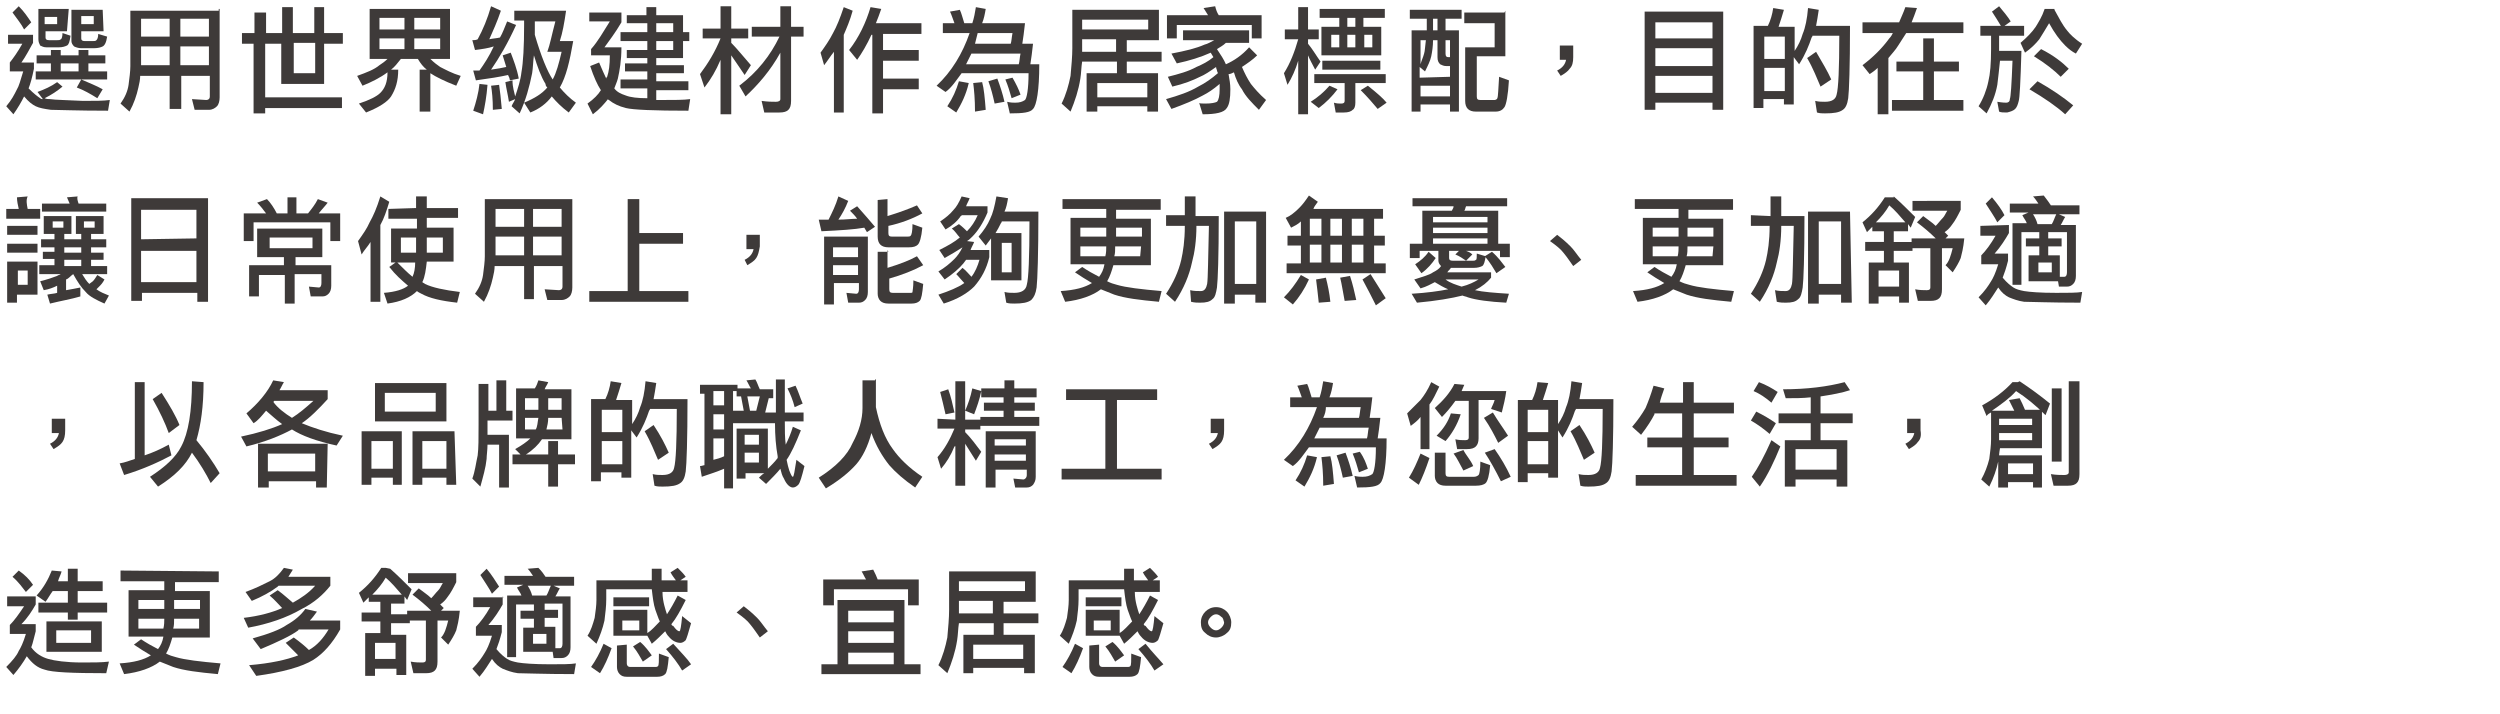 <?xml version="1.0" encoding="utf-8"?>
<!-- Generator: Adobe Illustrator 25.2.3, SVG Export Plug-In . SVG Version: 6.00 Build 0)  -->
<svg version="1.1" id="圖層_1" xmlns="http://www.w3.org/2000/svg" xmlns:xlink="http://www.w3.org/1999/xlink" x="0px" y="0px"
	 viewBox="0 0 280 80" style="enable-background:new 0 0 280 80;" xml:space="preserve">
<style type="text/css">
	.st0{fill:#3E3A39;}
</style>
<path class="st0" d="M7,9.7c-0.6,0.5-1.2,0.9-2,1.3c0.2,0.1,0.4,0.1,0.6,0.1c0.6,0.1,1.9,0.1,3.7,0.2c1.3,0,2.3,0,3-0.1l-0.2,1.2
	c-3.5,0-5.7-0.1-6.4-0.1C5,12.2,4.4,12.1,4,11.9s-0.8-0.5-1.3-1.1c-0.3,0.6-0.7,1.3-1.2,2l-0.8-0.9c0.6-0.7,0.9-1.3,1.2-1.9
	c0.2-0.3,0.4-1,0.7-2H1.1V7C1.5,6.5,2,5.8,2.5,4.9H0.9v-1h2.8v0.9C3.3,5.5,2.9,6.3,2.4,7h1.4v0.7c-0.2,1-0.4,1.7-0.6,2.2
	c0.6,0.6,1,0.9,1.3,1.1c0.1,0.1,0.2,0.1,0.3,0.1l-0.6-0.8C5,10,5.7,9.7,6.4,9.2L7,9.7z M3.5,2.5L2.7,3.3C2.4,2.7,1.9,2.1,1.4,1.4
	l0.7-0.7C2.7,1.3,3.1,1.9,3.5,2.5z M5.7,6.2V5.6h1.1v0.6h2V5.6h1.1v0.6h1.9v0.9H9.9V8H12v0.9H4V8h1.7V7.1H4.1V6.2H5.7z M7.5,3.5H5.1
	v0.7c0,0.2,0.1,0.3,0.4,0.3h0.9c0.2,0,0.3,0,0.4-0.1C6.9,4.4,7,4.1,7,3.7L7.9,4C7.8,4.7,7.7,5,7.5,5.1C7.3,5.2,7,5.3,6.6,5.3H5.2
	c-0.3,0-0.5-0.1-0.7-0.2C4.4,4.9,4.3,4.7,4.3,4.4V1h3.4L7.5,3.5L7.5,3.5z M5,2.7h1.4V1.9H5V2.7z M8.8,8V7.1h-2V8C6.8,8,8.8,8,8.8,8z
	 M11.6,3.5H9.1v0.8c0,0.2,0.1,0.3,0.4,0.3h0.9c0.2,0,0.3,0,0.4-0.1C10.9,4.4,11,4.2,11,3.8l1,0.3c-0.1,0.7-0.3,1-0.5,1.1
	s-0.5,0.2-1,0.2H9.1c-0.3,0-0.6-0.1-0.8-0.2C8.1,5,8,4.8,8,4.6V1.1h3.5L11.6,3.5L11.6,3.5z M11.5,10l-0.6,1
	c-0.8-0.5-1.5-0.9-2.3-1.2l0.5-0.9C10,9.3,10.8,9.6,11.5,10z M9.1,2.7h1.4V1.8H9.1V2.7z"/>
<path class="st0" d="M24.6,1v9.9c0,0.4-0.1,0.8-0.3,1s-0.5,0.4-0.9,0.4h-1.6l-0.3-1.2l1.6,0.1c0.2,0,0.4-0.1,0.4-0.4V8.5h-3.2v3.7
	H19V8.5h-3.3c0,0.4-0.1,0.9-0.2,1.3c-0.2,0.9-0.5,1.8-1,2.7l-1-0.9c0.5-0.7,0.8-1.4,0.9-2.1c0.1-0.8,0.2-1.5,0.2-2.1V1.2h0.6h9.3V1
	H24.6z M19,4.1v-2h-3.2v2H19z M19,7.3V5.2h-3.2v2.1H19z M20.2,4.1h3.2v-2h-3.2V4.1z M20.2,7.3h3.2V5.2h-3.2V7.3z"/>
<path class="st0" d="M28.5,3.7V1.4h1.3v2.3h1.8V0.8h1.2v2.9h2.4V0.8h1.1v2.9h2.1v1.2h-2.1v4.5h-4.8V4.9h-1.8v6h8.6v1.2h-8.6v0.6
	h-1.3V4.9h-1.3V3.7H28.5z M32.9,8.2h2.4V4.8h-2.4V8.2z"/>
<path class="st0" d="M50.4,1v5.6h-2.2C48.6,7,49,7.3,49.3,7.5c0.6,0.3,1.3,0.7,2.3,1l-0.5,1.1c-1.3-0.5-2.3-1-2.9-1.4v4.3H47V7.8
	h0.8c-0.4-0.3-0.7-0.7-1-1.2h-1.9c-0.4,0.5-0.7,0.9-1.1,1.2h0.8c0,1.3-0.3,2.2-0.8,3c-0.4,0.6-1.3,1.2-2.8,1.8l-0.8-1
	c1.2-0.4,2-0.8,2.4-1.2c0.5-0.5,0.8-1.2,0.8-2.3c-0.8,0.6-1.8,1.1-2.8,1.5L40,8.5c1.1-0.4,1.9-0.7,2.5-1.2c0.3-0.2,0.6-0.4,0.9-0.7
	h-2V1H50.4z M45.3,3.3V2h-2.8v1.3H45.3z M45.3,4.3h-2.8v1.2h2.8V4.3z M49.3,3.3V2h-2.9v1.3H49.3z M49.3,4.3h-2.9v1.2h2.9V4.3z"/>
<path class="st0" d="M54.6,9.5c-0.1,1.3-0.3,2.4-0.5,3.3L53,12.4c0.3-0.9,0.6-2,0.7-3L54.6,9.5z M56.1,1.2c-0.4,1.2-0.9,2.3-1.3,3.2
	c0.4-0.1,0.8-0.1,1.2-0.2c0.3-0.5,0.5-1.1,0.8-1.8l1,0.4c-0.9,2-1.9,3.7-2.8,5c0.7-0.1,1.3-0.2,1.7-0.3c-0.1-0.4-0.3-0.9-0.4-1.3
	l0.9-0.3c0.3,0.8,0.7,1.8,0.9,2.9l-1,0.2c0-0.2-0.1-0.4-0.2-0.6C56,8.6,54.8,8.8,53.3,9L53,7.9c0.3,0,0.5,0,0.7,0
	c0.5-0.7,1.1-1.6,1.6-2.7c-0.6,0.2-1.3,0.3-2.1,0.4l-0.3-1.1c0.2,0,0.4,0,0.6-0.1c0.6-1.1,1.1-2.3,1.5-3.7L56.1,1.2z M56.2,12.2
	l-1,0.1c0-1.2-0.1-2.1-0.2-2.7l0.9-0.1C56,10.1,56.1,11.1,56.2,12.2z M57.7,10.8C58,9.9,58.3,9,58.4,8.1c0.2-1.1,0.3-2.9,0.3-5.3
	V2.3h-1.1V1.2h5.8c-0.2,1.4-0.4,2.5-0.7,3.4h1.5c-0.4,2.3-0.8,4-1.5,5.2c0.5,0.6,1.1,1.2,1.8,1.7l-0.8,1.1c-0.8-0.6-1.4-1.2-1.9-1.8
	c-0.6,0.8-1.4,1.4-2.4,1.8l-0.7-1.1c1.2-0.5,2-1,2.6-1.7c-0.1-0.1-0.2-0.2-0.2-0.4c-0.5-0.8-0.9-1.9-1.3-3.2c-0.1,0.7-0.1,1.4-0.2,2
	c-0.3,1.5-0.7,3-1.4,4.5l-0.9-0.8c0.1-0.3,0.3-0.5,0.4-0.8L57,11.4c-0.1-0.7-0.3-1.5-0.4-2.2L57.4,9C57.4,9.8,57.6,10.3,57.7,10.8z
	 M61.9,8.9c0.4-0.7,0.7-1.8,1-3.1h-1.6c0.3-0.8,0.5-1.9,0.9-3.4h-2.3v0.5c0,0.4,0,0.7,0,1C60.6,6.3,61.3,8,61.9,8.9z"/>
<path class="st0" d="M72.4,1.7V0.8h1.1v0.9h3v1.9h0.7v1h-0.7v1.9h-3v0.8h3.1v0.9h-3.1v0.9h3.6v1h-3.6v1.1c0.2,0,0.4,0,0.5,0
	c1.5,0,2.6,0,3.3-0.1l-0.2,1.3c-3.8,0-6.2-0.1-7-0.3s-1.4-0.5-1.9-0.9c-0.1,0-0.1-0.1-0.1-0.1c-0.4,0.5-0.9,1.1-1.7,1.7l-0.6-1.2
	c0.7-0.5,1.2-1,1.5-1.5c-0.4-0.6-0.8-1.5-1.2-2.7l1-0.4c0.3,0.7,0.6,1.4,0.8,1.8c0-0.1,0-0.1,0.1-0.2c0.2-0.6,0.3-1.3,0.3-2.4h-2.1
	V5.5c0.8-0.9,1.4-2,2.1-3.1H66v-1h3.6v1.1c-0.7,1.2-1.4,2.1-1.9,2.8h1.9c0,1.5-0.2,2.6-0.4,3.5c-0.1,0.4-0.3,0.8-0.4,1.1
	c0.3,0.4,0.7,0.6,1.3,0.8c0.5,0.2,1.3,0.3,2.4,0.3V9.9h-3v-1h3V8H70V7.1h2.5V6.5h-2.3V5.6h2.3v-1h-3v-1h3v-1h-2.3V1.7H72.4z
	 M73.5,3.6h1.9v-1h-1.9V3.6z M73.5,5.6h1.9v-1h-1.9V5.6z"/>
<path class="st0" d="M80.7,3.2V0.7h1.2v2.5h1.9v1.1h-1.9v0.5c0.7,0.7,1.4,1.6,2.2,2.5l-0.7,1.1c-0.6-0.9-1.1-1.6-1.5-2.2v6.6h-1.2
	V6.7c-0.5,1.2-1.1,2.2-1.8,3.1l-0.5-1.5c0.9-1.2,1.7-2.5,2.3-4h-2V3.2H80.7z M87.4,3V0.7h1.2V3H90v1.1h-1.4v7.2c0,0.5-0.1,0.8-0.3,1
	s-0.5,0.3-1,0.3h-1.7l-0.3-1.3c0.7,0.1,1.2,0.1,1.6,0.1c0.3,0,0.5-0.1,0.5-0.3V5.9c-1.1,2-2.5,3.6-3.9,4.9l-0.7-1.2
	c2-1.5,3.5-3.4,4.5-5.5h-3.1V3H87.4z"/>
<path class="st0" d="M95.5,1.2c-0.3,1.1-0.7,2-1,2.7v8.7h-1.1V5.8c-0.4,0.5-0.7,1-1.1,1.5l-0.4-1.4c0.5-0.7,1-1.4,1.4-2.2
	C93.7,3,94.1,2,94.5,0.8L95.5,1.2z M98.7,1c-0.2,0.6-0.4,1.1-0.6,1.6h5.1v1.2h-4.3v1.8h4v1.2h-4v2h4V10h-4v2.7h-1.2V3.9h-0.1
	C97.1,5,96.5,6,96,6.7l-0.9-1.1c1.1-1.4,1.9-3.1,2.4-4.8L98.7,1z"/>
<path class="st0" d="M106.9,2.6c-0.2-0.5-0.3-0.9-0.5-1.3l1.1-0.2c0.2,0.4,0.3,0.9,0.5,1.5h0.9c0.2-0.6,0.3-1.2,0.4-1.8l1.1,0.2
	c-0.1,0.6-0.2,1.1-0.4,1.6h4.8c-0.1,0.9-0.2,1.7-0.3,2.3h1.2c-0.1,0.9-0.2,1.7-0.3,2.3h1c0,2.9-0.3,4.6-0.7,5
	c-0.3,0.4-1.1,0.5-2.6,0.5l-0.3-1.3c0.4,0.1,0.7,0.1,0.9,0.1c0.5,0,0.8-0.1,1.1-0.3c0.2-0.2,0.4-1.2,0.4-3h-7.5
	c-0.6,0.8-1.1,1.6-1.8,2.1l-1-0.7c1.7-1.6,2.9-3.6,3.7-5.9h-3V2.6H106.9z M108.5,9.3c-0.3,1.3-0.8,2.3-1.4,3.3l-1-0.7
	c0.6-0.9,1-1.8,1.3-2.8L108.5,9.3z M108.2,7.2h5.9c0.1-0.3,0.1-0.8,0.2-1.2h-5.5C108.6,6.4,108.4,6.8,108.2,7.2z M110.4,12.3
	l-1.2,0.2c0-1.4-0.1-2.4-0.2-3.2l1-0.1C110.2,9.9,110.3,11,110.4,12.3z M109.2,4.9h4c0.1-0.3,0.1-0.7,0.2-1.2h-3.9
	C109.4,4.1,109.3,4.5,109.2,4.9z M112.5,11.4l-1.1,0.2c-0.2-0.9-0.4-1.7-0.7-2.5l1-0.3C112,9.6,112.3,10.5,112.5,11.4z M114.3,10.6
	l-1,0.4c-0.2-0.7-0.4-1.4-0.7-2.1l0.8-0.2C113.8,9.4,114.1,10,114.3,10.6z"/>
<path class="st0" d="M126.2,5.8h3.9v1.1h-3.9v1.3h3.5v4.3h-1.2v-0.6h-5.6v0.6h-1.2V8.2h3.4V6.9h-3.9c-0.1,0.6-0.1,1.3-0.2,1.9
	c-0.2,1.3-0.6,2.5-1.1,3.7l-1-0.9c0.5-1,0.8-2.1,1-3.1c0.1-1.1,0.2-2.2,0.2-3.1V1.1h9.7v3.4h-3.6V5.8L126.2,5.8z M121.2,5.3
	c0,0.2,0,0.4,0,0.5h3.8V4.4h-3.8V5.3z M121.2,2.2v1.1h7.4V2.2H121.2z M128.5,10.9V9.3h-5.6v1.6H128.5z"/>
<path class="st0" d="M139.9,3.7v1.1h-2.6c-0.3,0.3-0.7,0.5-1,0.7c0.4,0.6,0.8,1.2,1,1.7c0.9-0.4,1.8-1,2.6-1.9l0.9,0.9
	c-0.5,0.5-1.1,0.9-1.7,1.3c0.3,0.7,0.6,1.3,1,1.9c0.4,0.5,0.9,1.1,1.7,1.8l-0.8,1.1c-0.8-0.8-1.5-1.5-1.9-2.3
	c-0.4-0.5-0.7-1.2-0.9-1.9c-0.2,0.1-0.4,0.2-0.6,0.2c0.1,0.6,0.2,1.1,0.2,1.7c0,1-0.1,1.7-0.4,2.1c-0.3,0.5-1.2,0.7-2.7,0.7
	l-0.4-1.3c0,0.1,0.3,0.1,0.7,0.1c0.7,0,1.1-0.1,1.3-0.2c0.2-0.2,0.3-0.7,0.3-1.4c0-0.2,0-0.4,0-0.6c-0.7,0.6-1.3,1-1.9,1.3
	c-0.9,0.5-2.1,1-3.5,1.5l-0.6-1.1c1.4-0.4,2.6-0.8,3.6-1.4c0.8-0.4,1.5-0.9,2.2-1.5c0-0.1-0.1-0.2-0.1-0.3c0-0.1-0.1-0.2-0.1-0.4
	c-0.7,0.5-1.3,0.9-1.8,1.1c-0.8,0.4-1.8,0.8-3.1,1.1l-0.5-1.1c1.2-0.3,2.3-0.6,3.2-1.1c0.7-0.3,1.3-0.6,1.9-1.1
	c-0.1-0.2-0.2-0.3-0.3-0.5c-1.1,0.5-2.4,0.9-3.8,1.2L131.2,6c1.6-0.3,2.8-0.6,3.7-1c0.4-0.1,0.7-0.3,1.1-0.5h-3.5V3.4h7.4L139.9,3.7
	L139.9,3.7z M136.5,1.7h4.8v2.6h-1.1V2.8h-8.4v1.5h-1.1V1.7h4.6c-0.2-0.3-0.3-0.5-0.5-0.8l1.3-0.2C136.2,1.1,136.3,1.4,136.5,1.7z"
	/>
<path class="st0" d="M145.4,3.3V0.8h1.1v2.5h1.2v1.1h-1.2v0.5c0.5,0.6,0.9,1.3,1.4,2l-0.6,0.9c-0.3-0.6-0.6-1.1-0.8-1.6v6.6h-1.1v-6
	c-0.3,1-0.7,1.9-1.2,2.7l-0.4-1.3c0.7-1.1,1.2-2.4,1.6-3.8h-1.5V3.3H145.4z M149.8,10c-0.6,0.8-1.3,1.5-2.1,2.1l-0.9-0.7
	c0.8-0.5,1.5-1.1,2.1-1.8L149.8,10z M155.2,8.3v1h-3.4v2.2c0,0.4-0.1,0.7-0.3,0.8c-0.2,0.2-0.5,0.3-1,0.3h-0.9l-0.2-1.1
	c0.3,0.1,0.6,0.1,0.8,0.1c0.3,0,0.4-0.1,0.4-0.3v-2h-3.4v-1H155.2z M155.1,1v1h-2.4v1h2v3.2H148V3h2V2h-2.2V1H155.1z M154.6,6.8v1
	h-6.5v-1H154.6z M150,3.9h-0.9v1.4h0.9V3.9z M151.8,2h-0.9v1h0.9V2z M151.8,3.9h-0.9v1.4h0.9V3.9z M155.3,11.5l-1,0.7
	c-0.5-0.6-1.1-1.3-1.9-2.1l0.8-0.5C154.2,10.4,154.9,11,155.3,11.5z M153.7,3.9h-0.9v1.4h0.9V3.9z"/>
<path class="st0" d="M163.7,1.1v1h-1.8v1.3h1.5v9.1h-1v-0.8h-3.3v0.8h-1V3.4h1.7V2.1h-1.9v-1C157.9,1.1,163.7,1.1,163.7,1.1z
	 M162.4,8.6V7.4H162c-0.3,0-0.5-0.1-0.7-0.2C161.1,7,161,6.8,161,6.4V4.5h-0.5c0,0.7-0.1,1.3-0.2,1.8c-0.1,0.5-0.4,1.1-0.7,1.7
	L159,7.5v1.2L162.4,8.6L162.4,8.6z M159.5,6c0.1-0.3,0.1-0.8,0.2-1.5h-0.6v2.7C159.2,6.8,159.4,6.4,159.5,6z M162.4,10.8V9.6h-3.3
	v1.2H162.4z M161,2.1h-0.5v1.3h0.5V2.1z M161.9,6c0,0.3,0.1,0.4,0.3,0.4h0.2V4.5h-0.5V6z M168.6,1.2v5.1h-3.2v4.5
	c0,0.3,0.1,0.4,0.4,0.4h1.6c0.1,0,0.3-0.1,0.3-0.2c0.1-0.2,0.1-1,0.2-2.4L169,9c-0.1,1.7-0.3,2.7-0.5,3s-0.5,0.5-1,0.5h-2.2
	c-0.4,0-0.7-0.1-0.9-0.3s-0.3-0.5-0.3-0.9v-6h3.3V2.6H164V1.4h4.5L168.6,1.2L168.6,1.2z"/>
<path class="st0" d="M175.8,7.7c-0.2,0.3-0.5,0.5-1,0.8l-0.4-0.6c0.6-0.3,0.9-0.7,1-1.2h-0.7V5.1h1.5v1.3
	C176.2,7,176.1,7.4,175.8,7.7z"/>
<path class="st0" d="M193,12.3h-1.2v-0.8h-6.4v0.8h-1.2v-11h8.8L193,12.3L193,12.3z M191.8,4.3V2.5h-6.4v1.8H191.8z M191.8,7.4v-2
	h-6.4v2H191.8z M191.8,10.4V8.5h-6.4v1.9C185.4,10.4,191.8,10.4,191.8,10.4z"/>
<path class="st0" d="M199.8,1.1c-0.2,0.7-0.4,1.3-0.6,1.9h1.8v2.7c0.4-0.6,0.7-1.2,0.9-1.9c0.3-0.7,0.5-1.7,0.6-2.9l1.2,0.2
	c-0.1,0.7-0.2,1.3-0.3,1.8h3.8c0,4.6-0.1,7.3-0.2,8.1c-0.1,0.7-0.3,1.1-0.6,1.3c-0.4,0.3-1,0.4-2,0.4c-0.3,0-0.6,0-0.9-0.1l-0.2-1.3
	c0.4,0.1,0.7,0.1,1.1,0.1c0.8,0,1.2-0.3,1.3-0.8c0.2-0.7,0.3-2.9,0.3-6.6h-3c0,0.1-0.1,0.2-0.1,0.2c-0.3,0.9-0.7,1.9-1.4,3l-0.6-0.8
	v5.3h-1.1v-0.6h-2.3v1h-1.1V2.9h1.6c0.3-0.6,0.5-1.3,0.6-2L199.8,1.1z M199.9,6.6V4.1h-2.3v2.5H199.9z M199.9,10.2V7.6h-2.3v2.6
	H199.9z M205.1,8.9l-1.2,0.8c-0.4-0.9-0.8-2-1.5-3.2l1-0.7C204.1,7,204.7,8,205.1,8.9z"/>
<path class="st0" d="M212.7,2.5c0.2-0.5,0.5-1.1,0.7-1.7l1.3,0.1c-0.2,0.6-0.4,1.1-0.6,1.6h5.8v1.2h-6.4c-0.3,0.5-0.6,0.9-0.9,1.4
	s-0.7,0.9-1.1,1.4v6.3h-1.2V7.6c-0.3,0.3-0.6,0.5-0.9,0.7l-0.8-1c1.2-0.9,2.2-1.9,3-3c0.2-0.2,0.3-0.4,0.4-0.6h-3.4V2.5H212.7z
	 M215.4,6.9V4.3h1.2v2.6h2.8V8h-2.8v3.2h3.3v1.2h-8v-1.2h3.5V8h-3V6.9H215.4z"/>
<path class="st0" d="M225.2,2.4l-0.7,0.5h2.2V4h-2.8v1.7h2.5c-0.1,3.5-0.2,5.3-0.3,5.6c-0.1,0.4-0.2,0.7-0.4,0.9s-0.5,0.3-0.9,0.4
	c-0.4,0-0.7,0-0.9-0.1l-0.2-1.1c0.6,0.1,0.9,0.1,1,0.1c0.2,0,0.4-0.1,0.4-0.4c0.1-0.2,0.2-1.6,0.3-4.3H224c-0.1,1-0.2,1.9-0.3,2.7
	c-0.2,1.1-0.6,2.1-1.2,3.2l-0.9-0.8c0.5-0.8,0.9-1.8,1.1-2.8c0.2-0.8,0.3-2,0.3-3.6V4h-1.2V2.9h2.3c-0.3-0.5-0.6-1-1-1.6l0.8-0.6
	C224.4,1.3,224.9,1.9,225.2,2.4z M230.1,1.1c0.5,0.9,0.9,1.7,1.4,2.3c0.3,0.4,0.9,1,1.7,1.5L232.5,6c-0.4-0.2-0.8-0.5-1.2-0.9
	c-0.6-0.6-1.2-1.4-1.8-2.5c-0.4,0.7-0.8,1.3-1.1,1.8c-0.4,0.5-0.9,1-1.6,1.5l-0.5-1.1c0.7-0.6,1.3-1.2,1.7-1.8c0.3-0.5,0.7-1.1,1-2
	h0.5h0.6L230.1,1.1L230.1,1.1z M232.2,11.8l-0.9,1c-1-0.9-2.3-1.8-4-2.8l0.9-0.9C229.8,10,231.1,10.9,232.2,11.8z M231.7,7.7
	l-0.9,0.9c-0.7-0.7-1.7-1.5-3-2.3l0.8-0.8C230,6.2,231,7,231.7,7.7z"/>
<path class="st0" d="M3.1,23.4h1.4v1.1H0.7v-1.1h1.4C2,23,1.9,22.5,1.9,22.1L3.1,22C2.9,22.4,3,22.9,3.1,23.4z M4.2,25.3v1H0.8v-1
	H4.2z M4.2,27.3v1H0.8v-1H4.2z M4.2,33H1.9v0.9H0.8v-4.6h3.4L4.2,33L4.2,33z M3.1,31.9v-1.6H2v1.6C2,31.9,3.1,31.9,3.1,31.9z
	 M8,24.2v2H7.2v0.6h1.9v-0.6H8.5v-2h3.1v2h-1.4v0.6h1.7v0.9h-1.7v0.6h1.4v0.8h-1.4v0.7H12v0.9H9.2c0.3,0.5,0.5,0.8,0.8,1.1
	c0.1-0.1,0.3-0.2,0.4-0.3c0.2-0.2,0.3-0.4,0.5-0.7l0.8,0.5c-0.2,0.4-0.4,0.6-0.6,0.8c-0.1,0.1-0.2,0.2-0.3,0.3
	c0.4,0.3,0.9,0.5,1.4,0.7L11.7,34c-0.9-0.4-1.7-0.8-2.1-1.3c-0.5-0.5-0.9-1.1-1.4-2c-0.3,0.2-0.5,0.5-0.8,0.6v1.2
	C8,32.4,8.5,32.3,9,32.2v1c-1,0.3-2.2,0.5-3.4,0.8l-0.3-1c0.4-0.1,0.8-0.1,1.1-0.2V32c-0.4,0.2-0.9,0.4-1.5,0.5l-0.4-1
	c0.8-0.2,1.4-0.4,1.9-0.6c0.1-0.1,0.3-0.1,0.4-0.2H4.4v-1h1.7V29H4.8v-0.8h1.3v-0.5H4.6v-0.9h1.5v-0.6H4.9v-2H8z M8.8,22.8h3.1v0.9
	H4.7v-0.9h3.1c-0.1-0.2-0.2-0.5-0.3-0.7L8.7,22C8.6,22.2,8.7,22.5,8.8,22.8z M7.1,24.8H5.9v0.7h1.2V24.8z M9.1,27.7H7.2v0.6h1.9
	V27.7z M9.1,29.1H7.2v0.7h1.9V29.1z M10.6,24.8H9.4v0.7h1.2V24.8z"/>
<path class="st0" d="M23.3,33.8h-1.2v-1h-6.2v0.9h-1.2V22.2h8.6L23.3,33.8L23.3,33.8z M22,26.7v-3.2h-6.2v3.3L22,26.7L22,26.7z
	 M22,31.6v-3.5h-6.2v3.5H22z"/>
<path class="st0" d="M33.2,22.1v1.8h1.3c0.4-0.5,0.8-1,1.1-1.6l1.1,0.4c-0.3,0.4-0.7,0.8-1,1.2h2.4V27H37v-2.1h-8.6V27h-1.1v-3.1
	h2.5c-0.3-0.4-0.6-0.8-1-1.2l1.1-0.4c0.4,0.4,0.8,1,1.1,1.6h1.2v-1.8H33.2z M36.1,25.6v3.2h-3v0.9h4V32c0,0.4-0.1,0.7-0.3,0.9
	c-0.2,0.2-0.4,0.3-0.7,0.3h-1.3l-0.2-1.1l1.1,0.1c0.2,0,0.3-0.2,0.3-0.5v-1h-3V34h-1.1v-3.2H29v2.4h-1.1v-3.5h3.9v-0.9h-3v-3.2H36.1
	z M35,26.6h-4.8v1.2H35V26.6z"/>
<path class="st0" d="M43.6,22.6c-0.3,1-0.6,1.9-1,2.6v8.6h-1.1v-6.7c-0.3,0.5-0.7,0.9-1,1.4L40.1,27c0.5-0.7,1-1.4,1.3-2.1
	c0.4-0.7,0.8-1.6,1.2-2.9L43.6,22.6z M46.6,23.3V22h1.2v1.3h3.5v1.1h-3.5v1.1h3v3.8h-3c-0.1,0.9-0.2,1.7-0.5,2.3
	c0.1,0.1,0.2,0.1,0.3,0.2c0.8,0.4,2.2,0.7,3.9,0.9l-0.3,1.2c-1.8-0.2-3.1-0.5-4-1c-0.2-0.1-0.4-0.2-0.5-0.3
	c-0.7,0.7-1.8,1.2-3.3,1.4L43,32.8c1.3-0.1,2.2-0.4,2.7-0.8c-0.7-0.6-1.4-1.2-2.1-2.1l0.7-0.5h-0.5v-3.8h2.9v-1.1h-3.2v-1.1
	L46.6,23.3L46.6,23.3L46.6,23.3z M46.2,31c0.2-0.4,0.3-1,0.3-1.6h-2C45.1,30,45.7,30.6,46.2,31z M46.6,26.6h-1.7v1.7h1.7
	C46.6,28.3,46.6,26.6,46.6,26.6z M49.6,26.6h-1.8v1.7h1.8V26.6z"/>
<path class="st0" d="M64.1,22.3v9.9c0,0.4-0.1,0.8-0.3,1c-0.2,0.2-0.5,0.4-0.9,0.4h-1.6L61,32.4l1.6,0.1c0.2,0,0.4-0.1,0.4-0.4v-2.3
	h-3.2v3.7h-1.1v-3.7h-3.3c0,0.4-0.1,0.9-0.2,1.3c-0.2,0.9-0.5,1.8-1,2.7l-1-0.9c0.5-0.7,0.8-1.4,0.9-2.1c0.1-0.8,0.2-1.5,0.2-2.1
	v-6.4h0.6H64.1z M58.7,25.4v-2h-3.2v2H58.7z M58.7,28.6v-2.1h-3.2v2.1H58.7z M59.8,25.4h3.1v-2h-3.2v2H59.8z M59.8,28.6h3.1v-2.1
	h-3.2v2.1H59.8z"/>
<path class="st0" d="M71.6,22.3v3.8h4.9v1.2h-4.9v5.3h5.5v1.2H66v-1.2h4.3V22.3H71.6z"/>
<path class="st0" d="M84.7,28.9c-0.2,0.3-0.5,0.5-1,0.8l-0.3-0.6c0.6-0.3,0.9-0.7,1-1.2h-0.8v-1.6h1.5v1.3
	C85,28.2,84.9,28.6,84.7,28.9z"/>
<path class="st0" d="M95,22.5c-0.3,0.8-0.7,1.5-1.1,2.1c0.8,0,1.5-0.1,2.1-0.1c-0.2-0.3-0.5-0.6-0.8-0.9l0.8-0.5
	c0.8,0.9,1.5,1.7,2,2.3L97.1,26c-0.1-0.2-0.2-0.3-0.3-0.5c-1.1,0.2-2.7,0.3-4.8,0.4l-0.3-1.3c0.4,0,0.7,0,1.1,0
	c0.4-0.8,0.8-1.6,1.1-2.6L95,22.5z M97.2,32.7c0,0.4-0.1,0.7-0.3,0.9c-0.2,0.2-0.4,0.3-0.7,0.3H95l-0.2-1.1l1.1,0.1
	c0.2,0,0.3-0.2,0.3-0.5v-0.7h-2.8v2.4h-1.1v-7.6h4.9V32.7L97.2,32.7z M96.1,28.7v-1h-2.8v1.1h2.8V28.7z M96.1,30.8v-1.1h-2.8v1.1
	H96.1z M99.4,22.3v1.9c1.3-0.4,2.4-0.8,3.3-1.2l0.6,0.9c-1.1,0.6-2.4,1.1-3.8,1.4v0.8c0,0.3,0.1,0.4,0.4,0.4h1.7
	c0.2,0,0.3,0,0.4-0.1c0.1-0.1,0.2-0.5,0.2-1.3l1.1,0.4c-0.1,1.1-0.3,1.7-0.5,1.9c-0.2,0.2-0.5,0.3-1,0.3h-2.3
	c-0.4,0-0.7-0.1-0.9-0.3c-0.2-0.2-0.3-0.5-0.3-0.9v-4.1L99.4,22.3L99.4,22.3L99.4,22.3z M99.4,28v2c1.3-0.4,2.4-0.8,3.3-1.3l0.7,1
	c-1.1,0.6-2.4,1.1-3.8,1.5v1.2c0,0.3,0.1,0.4,0.4,0.4h2c0.1,0,0.2,0,0.2-0.1c0-0.1,0.1-0.5,0.1-1.3l1.1,0.4
	c-0.1,1.1-0.2,1.7-0.4,1.9c-0.2,0.2-0.5,0.3-0.9,0.3h-2.6c-0.4,0-0.7-0.1-0.9-0.3c-0.2-0.2-0.3-0.5-0.3-0.8v-4.7h1.2L99.4,28
	L99.4,28z"/>
<path class="st0" d="M108.6,22.2c-0.1,0.3-0.3,0.6-0.4,0.9h2.4v0.7c-0.5,1.2-1.1,2.1-1.7,2.7c-0.2,0.2-0.4,0.4-0.6,0.5l0.8,0.1
	c-0.1,0.3-0.3,0.6-0.4,0.9h2.1v0.8c-0.3,1.3-0.9,2.4-1.7,3.3c-0.7,0.7-1.8,1.4-3.4,1.9l-0.6-1c1.2-0.4,2.2-0.8,2.9-1.3
	c-0.3-0.3-0.6-0.7-0.9-1l0.7-0.7c0.4,0.3,0.7,0.7,1,1c0.4-0.5,0.7-1.2,0.9-1.9h-1.5c-0.1,0.1-0.2,0.3-0.3,0.4
	c-0.5,0.6-1.2,1.2-2.1,1.8l-0.7-0.9c0.7-0.4,1.3-0.9,1.8-1.4c0.3-0.3,0.6-0.7,0.9-1.3c-0.6,0.4-1.3,0.8-2,1.2l-0.6-0.9
	c1-0.5,1.7-0.9,2.3-1.4c-0.3-0.3-0.5-0.7-0.9-1l0.8-0.5c0.4,0.3,0.7,0.6,0.9,0.8c0.5-0.5,0.9-1.1,1.2-1.8h-1.8
	c0,0.1-0.1,0.1-0.1,0.1c-0.4,0.6-1,1.1-1.7,1.5l-0.6-0.9c0.6-0.4,1.1-0.8,1.5-1.3c0.3-0.3,0.6-0.8,0.9-1.5L108.6,22.2z M112.9,22.2
	c-0.1,0.6-0.2,1.1-0.4,1.5h3.8c0,4.8-0.1,7.6-0.2,8.5c-0.1,0.7-0.3,1.1-0.6,1.4c-0.4,0.3-1,0.4-1.9,0.4c-0.3,0-0.6,0-0.9-0.1
	l-0.2-1.2c0.4,0.1,0.7,0.1,1.1,0.1c0.8,0,1.3-0.3,1.4-0.9c0.2-0.7,0.3-3.1,0.3-7.1h-3.1c0,0.1-0.1,0.2-0.1,0.2
	c-0.2,0.4-0.4,0.8-0.6,1.1h2.9v5.3H111v-4.7c-0.2,0.3-0.4,0.5-0.6,0.8l-0.8-1c0.6-0.7,1-1.3,1.3-2c0.3-0.6,0.5-1.4,0.7-2.5
	L112.9,22.2z M113.3,27.2h-1.1v3.3h1.1V27.2z"/>
<path class="st0" d="M130,22.3v1.2h-5v1h3.9v5.2h-4.2c-0.2,0.7-0.4,1.3-0.7,1.8c0.4,0.2,0.7,0.3,1.1,0.4c1,0.3,2.7,0.5,5,0.7
	l-0.3,1.2c-2.2-0.2-3.8-0.4-5-0.8c-0.5-0.2-1-0.4-1.5-0.6c-0.9,0.7-2.3,1.2-4,1.4l-0.5-1.2c1.6-0.1,2.7-0.4,3.5-0.9
	c-0.7-0.4-1.3-0.8-1.9-1.2l0.8-0.6c0.6,0.4,1.3,0.8,1.9,1.1c0.3-0.4,0.5-0.8,0.6-1.4h-3.8v-5.2h4v-1H119v-1.1H130z M123.9,26.5v-1
	H121v1H123.9z M123.9,27.6H121v1.1h2.8C123.9,28.3,123.9,27.9,123.9,27.6z M127.8,27.6h-2.9c0,0.4,0,0.8-0.1,1.1h2.9L127.8,27.6
	L127.8,27.6z M125,26.5h2.9v-1H125V26.5z"/>
<path class="st0" d="M132.7,24.2V22h1.2v2.2h2.6c0,4.5-0.1,7.2-0.2,8c-0.1,0.6-0.2,1.1-0.5,1.3c-0.3,0.3-0.7,0.4-1.4,0.4
	c-0.3,0-0.6,0-1-0.1l-0.1-1.3c0.4,0.1,0.8,0.1,1.2,0.1s0.6-0.3,0.7-0.8c0.1-0.6,0.1-2.8,0.2-6.5H134c0,1.6-0.2,3-0.5,4.1
	c-0.3,1.4-0.9,2.9-1.9,4.4l-1-0.9c0.8-1.2,1.4-2.5,1.7-3.8c0.2-0.9,0.4-2.1,0.4-3.8h-2.1v-1.2h2.1L132.7,24.2L132.7,24.2z
	 M141.8,33.9h-1.2V33h-2.3v1h-1.2V23.7h4.7V33.9z M140.7,31.8v-7h-2.4v7H140.7z"/>
<path class="st0" d="M146.6,31.3c-0.5,1.1-1.1,2-1.8,2.8l-1-0.8c0.7-0.7,1.3-1.5,1.9-2.5L146.6,31.3z M147.6,22.6
	c-0.2,0.3-0.4,0.5-0.5,0.8h7.8v1.1h-1v1.9h1.2v1.1h-1.2v2h1.3v1.1h-11.1v-1.1h1.6v-2h-1.5v-1.1h1.5v-1.6c-0.3,0.3-0.7,0.5-1.1,0.7
	l-0.6-1.1c0.5-0.2,1-0.6,1.5-1.1c0.4-0.4,0.7-0.8,1.1-1.4L147.6,22.6z M148,24.5h-1.3v1.9h1.3V24.5z M148,29.4v-2h-1.3v2H148z
	 M149,33.8l-1.3,0.1c-0.1-1-0.2-1.8-0.3-2.6l1.1-0.2C148.7,31.9,148.9,32.8,149,33.8z M150.3,24.5H149v1.9h1.3V24.5z M150.3,29.4v-2
	H149v2H150.3z M151.9,33.6l-1.3,0.1c-0.2-1-0.3-1.8-0.5-2.6l1.1-0.2C151.5,31.8,151.7,32.7,151.9,33.6z M152.7,24.5h-1.3v1.9h1.3
	V24.5z M152.7,29.4v-2h-1.3v2H152.7z M155.2,33.4l-1.1,0.8c-0.4-0.8-0.9-1.8-1.5-2.9l0.9-0.6C154.2,31.8,154.7,32.6,155.2,33.4z"/>
<path class="st0" d="M168.8,22.2v0.9h-4.6c-0.1,0.2-0.1,0.4-0.2,0.5h3.8v3.7h1.3v1.5H168v-0.7h-3.8c0.3,0.1,0.5,0.2,0.7,0.4
	l-0.7,0.7c-0.3-0.2-0.7-0.5-1.2-0.7l0.4-0.4h-1.1v0.8c0,0.2,0.1,0.3,0.4,0.3h2.3c0.1,0,0.2,0,0.3-0.1c0.1,0,0.1-0.3,0.1-0.7l1,0.3
	c-0.1,0.6-0.2,1-0.4,1.1s-0.5,0.2-0.9,0.2h-2.6c-0.1,0.2-0.3,0.3-0.4,0.5h4.9v0.6c-0.4,0.5-1,1-1.8,1.4c0.9,0.2,2.2,0.3,3.8,0.4
	l-0.3,1c-1.9-0.1-3.4-0.3-4.3-0.6c-0.2-0.1-0.4-0.1-0.6-0.2c-1.2,0.3-2.9,0.6-5.1,0.8l-0.6-1c1.7-0.1,3.1-0.3,4.1-0.5
	c-0.5-0.2-1-0.5-1.5-0.8c-0.4,0.2-0.9,0.5-1.6,0.7l-0.7-1c0.9-0.3,1.7-0.5,2.1-0.8c0.4-0.2,0.7-0.4,0.9-0.7
	c-0.2-0.2-0.3-0.4-0.3-0.6v-1.1H159v0.8h-1.1v-1.6h1.4v-3.7h3.3c0.1-0.2,0.2-0.3,0.2-0.5h-4.6v-0.9H168.8z M160.8,28.9
	c-0.4,0.6-0.9,1.2-1.6,1.7l-0.7-1c0.6-0.4,1.1-0.8,1.5-1.4L160.8,28.9z M166.6,24.9v-0.6h-6.1v0.6H166.6z M166.6,26.1v-0.6h-6.1v0.6
	H166.6z M166.6,27.3v-0.6h-6.1v0.6H166.6z M163.7,32.1C163.8,32.1,163.8,32.1,163.7,32.1c0.8-0.2,1.4-0.5,1.9-0.8h-3.7
	C162.4,31.7,163.1,31.9,163.7,32.1z M168.6,29.9l-1,0.7c-0.3-0.5-0.7-1.2-1.3-1.9l0.8-0.5C167.8,28.8,168.2,29.4,168.6,29.9z"/>
<path class="st0" d="M176.2,29.8c-0.3-0.4-0.6-0.9-1.1-1.5c-0.3-0.4-0.8-0.8-1.5-1.3l0.8-0.7c0.4,0.3,0.9,0.7,1.5,1.3
	c0.4,0.4,0.7,0.9,1.2,1.5L176.2,29.8z"/>
<path class="st0" d="M194.1,22.3v1.2h-5v1h3.9v5.2h-4.2c-0.2,0.7-0.4,1.3-0.7,1.8c0.4,0.2,0.7,0.3,1.1,0.4c1,0.3,2.7,0.5,5,0.7
	l-0.3,1.2c-2.2-0.2-3.8-0.4-5-0.8c-0.5-0.2-1-0.4-1.5-0.6c-0.9,0.7-2.3,1.2-4,1.4l-0.5-1.2c1.6-0.1,2.7-0.4,3.5-0.9
	c-0.7-0.4-1.3-0.8-1.9-1.2l0.8-0.6c0.6,0.4,1.3,0.8,1.9,1.1c0.3-0.4,0.5-0.8,0.6-1.4h-3.8v-5.2h4v-1h-4.9v-1.1H194.1z M188,26.5v-1
	h-2.9v1H188z M188,27.6h-2.9v1.1h2.8C188,28.3,188,27.9,188,27.6z M191.9,27.6h-2.9c0,0.4,0,0.8-0.1,1.1h2.9L191.9,27.6L191.9,27.6z
	 M189,26.5h2.9v-1H189V26.5z"/>
<path class="st0" d="M198.3,24.2V22h1.2v2.2h2.6c0,4.5-0.1,7.2-0.2,8c-0.1,0.6-0.2,1.1-0.5,1.3c-0.3,0.3-0.7,0.4-1.4,0.4
	c-0.3,0-0.6,0-1-0.1l-0.2-1.3c0.4,0.1,0.8,0.1,1.2,0.1s0.6-0.3,0.7-0.8c0.1-0.6,0.1-2.8,0.2-6.5h-1.4c0,1.6-0.2,3-0.5,4.1
	c-0.3,1.4-0.9,2.9-1.9,4.4l-1-0.9c0.8-1.2,1.4-2.5,1.7-3.8c0.2-0.9,0.4-2.1,0.4-3.8h-2.1v-1.2L198.3,24.2L198.3,24.2z M207.4,33.9
	h-1.2V33h-2.5v1h-1.2V23.7h4.7L207.4,33.9L207.4,33.9z M206.2,31.8v-7h-2.5v7H206.2z"/>
<path class="st0" d="M212.1,22c0.8,0.7,1.6,1.5,2.4,2.3l-0.5,1.2c-0.1-0.1-0.2-0.3-0.3-0.4v0.8h-1.6v1.2h2.1v1h-2.1v1.3h1.7v4.5
	h-1.1v-0.7h-2.3V34h-1.1v-4.6h1.7v-1.3h-2.1v-1h2.1v-1.2h-1.3v-0.5c-0.2,0.2-0.4,0.4-0.6,0.6l-0.5-1.1c1-0.8,1.8-1.7,2.5-2.8h0.5
	h0.5L212.1,22L212.1,22z M213.4,24.9c-0.6-0.7-1.2-1.4-1.8-1.9c-0.4,0.7-0.9,1.3-1.5,1.9H213.4z M212.7,32.1v-1.8h-2.3v1.8H212.7z
	 M219.6,22.5v1c-0.3,0.6-0.6,1.2-1,1.7c-0.2,0.3-0.5,0.6-0.8,0.8c0.2,0.2,0.3,0.3,0.4,0.4l-0.3,0.3h2.1c-0.1,1.1-0.3,1.8-0.4,2.2
	c-0.2,0.5-0.5,1-0.9,1.6l-0.8-0.8c0.4-0.4,0.6-1.1,0.8-1.9h-1.2v4.6c0,0.5-0.1,0.8-0.3,1s-0.5,0.3-1,0.3h-1.4l-0.3-1.3
	c0.5,0.1,1,0.1,1.3,0.1s0.4-0.1,0.4-0.3v-4.4h-2.1v-1.1h2.7c-0.6-0.6-1.3-1.2-2.1-1.8l0.7-0.7c0.5,0.4,1,0.7,1.4,1.1
	c0.3-0.3,0.5-0.6,0.8-0.9c0.2-0.2,0.3-0.5,0.5-0.8h-3.9v-1.1H219.6z"/>
<path class="st0" d="M225,25.2v0.9c-0.4,0.7-0.9,1.5-1.6,2.3h1.5v0.8c-0.2,0.8-0.4,1.4-0.6,1.9c0.5,0.6,0.9,0.9,1.2,1.1
	c0.3,0.2,0.7,0.3,1.2,0.4c0.6,0.1,1.8,0.2,3.6,0.2c1.3,0,2.3,0,2.9-0.1l-0.2,1.2c-3.5,0-5.5-0.1-6.3-0.1c-0.7-0.1-1.2-0.3-1.7-0.5
	c-0.4-0.2-0.8-0.5-1.2-1.1c-0.4,0.6-0.8,1.3-1.4,2l-0.8-0.9c0.7-0.7,1.1-1.3,1.4-1.8c0.2-0.3,0.5-0.9,0.8-1.9h-1.9v-1
	c0.5-0.5,1.1-1.3,1.6-2.2h-1.7v-1.1L225,25.2L225,25.2z M224.5,24.1l-0.8,0.8c-0.3-0.6-0.8-1.3-1.3-2.1l0.7-0.7
	C223.7,22.8,224.2,23.5,224.5,24.1z M229.7,23h3.2v1h-2.3l0.7,0.3c-0.2,0.3-0.3,0.6-0.5,0.9h1.7v5.7c0,0.4-0.1,0.7-0.3,0.9
	c-0.2,0.2-0.4,0.3-0.7,0.3h-0.9l-0.1-0.6h-3.3v-2.9h1.2v-1h-1.5v-0.9h1.5V26h-2v5.9h-1V25h1.6c-0.1-0.3-0.3-0.5-0.5-0.9l0.7-0.3
	h-2.1v-1h3.2c-0.2-0.3-0.4-0.6-0.6-0.8l1.2-0.1C229.3,22.4,229.5,22.7,229.7,23z M229.8,25.1c0.2-0.3,0.3-0.7,0.5-1.1h-2.6
	c0.2,0.3,0.4,0.7,0.5,1.1H229.8z M229.8,29.4h-1.5v1.1h1.5V29.4z M230.7,28.6V31h0.5c0.2,0,0.3-0.2,0.3-0.5V26h-2.1v0.7h1.5v0.9
	h-1.5v1H230.7z"/>
<path class="st0" d="M7,49.5c-0.2,0.3-0.5,0.5-1,0.8l-0.4-0.6c0.6-0.3,0.9-0.7,1-1.2H5.8v-1.6h1.5v1.3C7.3,48.8,7.2,49.2,7,49.5z"/>
<path class="st0" d="M16.2,42.8V51c0.9-0.3,1.8-0.7,2.7-1.2l0.3,1.2c-1.5,0.8-3.3,1.6-5.3,2.2l-0.5-1.3c0.6-0.1,1.1-0.3,1.7-0.5
	v-8.6H16.2z M22.8,42.8c0,2.7-0.3,4.8-0.8,6.5c1,1.2,1.9,2.5,2.6,3.7l-1,1.1c-0.5-1-1.2-2.2-2.1-3.4c-0.7,1.4-1.9,2.6-3.8,3.8
	l-0.9-1.1c1.7-1.1,2.9-2.2,3.5-3.4c0.8-1.5,1.2-3.9,1.2-7.3L22.8,42.8L22.8,42.8z M20.1,47.6l-1.2,0.9c-0.4-1.1-1-2.4-1.8-3.8l1-0.7
	C19,45.4,19.7,46.6,20.1,47.6z"/>
<path class="st0" d="M31.8,42.8c-0.2,0.3-0.3,0.6-0.5,0.9h5.4v1c-1,1.1-2,2.1-2.9,2.7c1.2,0.5,2.7,1,4.6,1.4l-0.7,1.1
	c-2.3-0.5-3.9-1.1-5-1.8c-1.3,0.7-3,1.4-5.1,1.9L27,48.9c1.9-0.4,3.5-0.9,4.6-1.4c-0.7-0.5-1.2-1-1.8-1.5c-0.5,0.6-0.9,1.1-1.4,1.4
	l-0.8-1.1c1.3-1.1,2.4-2.4,3-3.7L31.8,42.8z M36.6,54.6h-1.2v-0.7h-5.3v0.7h-1.2v-4.9h7.8L36.6,54.6L36.6,54.6z M35.3,52.8v-2H30v2
	H35.3z M32.7,46.8c0.8-0.5,1.5-1.1,2.4-1.9h-4.4c0,0,0,0.1-0.1,0.1C31.1,45.7,31.9,46.3,32.7,46.8z"/>
<path class="st0" d="M45.1,54.3H44v-0.8h-2.4v0.8h-1.1v-6H45v6H45.1z M44,52.5v-3.1h-2.4v3.1H44z M50,42.9v4.3h-8v-4.3H50z M48.8,44
	h-5.7v2.1h5.7V44z M51.1,54.3H50v-0.8h-2.7v0.8h-1.1v-6h4.7L51.1,54.3L51.1,54.3z M50,52.5v-3.1h-2.7v3.1H50z"/>
<path class="st0" d="M54.7,43v3h0.9v-3.4h1.1V46h0.7v1.1h-2.8v0.4c0,0.4,0,0.8,0,1.2H57v5.9h-1.1v-4.8h-1.3c0,0.6-0.1,1.2-0.1,1.6
	c-0.1,1-0.4,2-0.7,3.1l-0.9-0.9c0.3-0.8,0.4-1.7,0.6-2.6c0.1-0.8,0.1-1.9,0.1-3.5V43H54.7z M61.4,42.8c-0.1,0.3-0.3,0.5-0.4,0.8h3
	v5.6h-3.3c-0.4,0.6-1,1.2-1.8,1.7h2.5v-1.5h1.1v1.5h1.9V52h-1.9v2.5h-1.1V52h-4v-1.1h0.9l-0.6-0.6c0.7-0.4,1.3-0.8,1.7-1.2h-1.6
	v-5.6h2.1c0.2-0.3,0.3-0.6,0.4-0.9L61.4,42.8z M60.3,45.9v-1.3h-1.5v1.3H60.3z M60.3,46.8h-1.5v1.3H60
	C60.2,47.8,60.2,47.3,60.3,46.8z M62.9,46.8h-1.5c0,0.5-0.1,0.9-0.2,1.3H63L62.9,46.8L62.9,46.8z M61.4,45.9h1.5v-1.3h-1.5V45.9z"/>
<path class="st0" d="M69.6,42.9c-0.2,0.7-0.4,1.3-0.6,1.9h1.8v2.7c0.4-0.6,0.7-1.2,0.9-1.9c0.3-0.7,0.5-1.7,0.6-2.9l1.2,0.2
	c-0.1,0.7-0.2,1.3-0.3,1.8H77c0,4.6-0.1,7.3-0.2,8.1c-0.1,0.7-0.3,1.1-0.6,1.3c-0.4,0.3-1,0.4-2,0.4c-0.3,0-0.6,0-0.9-0.1l-0.2-1.3
	c0.4,0.1,0.7,0.1,1.1,0.1c0.8,0,1.2-0.3,1.3-0.8c0.2-0.7,0.3-2.9,0.3-6.6h-3c0,0.1-0.1,0.2-0.1,0.2c-0.3,0.9-0.7,1.9-1.4,3l-0.6-0.8
	v5.3h-1.1v-0.6h-2.3v1h-1.1v-9.2h1.6c0.3-0.6,0.5-1.3,0.6-2L69.6,42.9z M69.7,48.4v-2.5h-2.3v2.5H69.7z M69.7,52v-2.6h-2.3V52H69.7z
	 M74.9,50.7l-1.2,0.8c-0.4-0.9-0.8-2-1.5-3.2l1-0.7C74,48.8,74.5,49.8,74.9,50.7z"/>
<path class="st0" d="M82.6,42.8v0.7h1.5c-0.2-0.3-0.3-0.6-0.5-0.9l1-0.1c0.2,0.3,0.3,0.7,0.5,1.1h1.5v1h-0.5l-0.4,1.6h1.2v-3.7h1
	v3.7H90v1h-2.1c0,1,0,1.8,0.1,2.6c0.3-0.6,0.6-1.3,0.8-2l0.9,0.4c-0.6,1.5-1.1,2.6-1.6,3.3c0.1,0.5,0.2,0.9,0.3,1.2
	c0.2,0.5,0.3,0.7,0.4,0.7s0.2-0.6,0.4-1.9l0.9,0.7c-0.3,1.2-0.5,1.9-0.7,2.1s-0.4,0.3-0.6,0.3c-0.3,0-0.7-0.3-1-1
	c-0.2-0.3-0.3-0.7-0.4-1.1c-0.4,0.5-1,1.1-1.6,1.7L85,53.5c0.2-0.2,0.4-0.4,0.6-0.5h-2.1v0.6h-1V48H86v4.5c0.4-0.4,0.8-0.8,1.1-1.2
	c0-0.1,0-0.2,0-0.2c-0.2-1.1-0.3-2.3-0.3-3.7h-4.7v7.3h-1v-2.2c-0.7,0.3-1.6,0.6-2.5,0.9l-0.2-1.2c0.2,0,0.4-0.1,0.5-0.1v-8h-0.5v-1
	h4.2L82.6,42.8L82.6,42.8z M81.1,45.4v-1.6h-1.2v1.6H81.1z M81.1,48.1v-1.7h-1.2v1.7H81.1z M81.1,51.1v-2h-1.2v2.4
	C80.3,51.4,80.7,51.3,81.1,51.1z M83.3,46L83,44.4h-0.5v-0.6h-0.4V46H83.3z M85,49.8v-1.1h-1.6v1.1H85z M85,51.8v-1.1h-1.6v1.1H85z
	 M84.7,46l0.4-1.6h-1.4L84,46H84.7z M89.9,45.2L89,45.6c-0.2-0.8-0.5-1.5-0.8-2.1l0.9-0.3C89.4,43.8,89.6,44.5,89.9,45.2z"/>
<path class="st0" d="M98.1,42.5v3.1c0.4,1.9,1,3.5,1.9,4.7c0.7,1,1.8,2.1,3.3,3.1l-0.8,1.2c-1.3-0.9-2.2-1.7-2.9-2.5
	c-0.8-1-1.5-2.2-2-3.6c-0.4,1.5-1,2.7-1.7,3.5c-0.8,0.9-1.9,1.8-3.4,2.7l-0.8-1.2c1.9-1.2,3.2-2.5,3.8-3.9c0.7-1.3,1.1-2.6,1.1-3.9
	v-3.1H98v-0.1H98.1z"/>
<path class="st0" d="M107,47v-4.3h1.1V47h1.7v1.1h-1.7v0.3c0.6,0.6,1.2,1.4,1.8,2.2l-0.6,1c-0.5-0.8-0.9-1.4-1.2-1.9v4.7H107v-4.5
	c0,0.1,0,0.1-0.1,0.1c-0.4,1-0.9,1.8-1.5,2.5l-0.4-1.3c0.8-0.9,1.4-2,1.9-3.2H105v-1.1L107,47L107,47z M106.9,46.2l-1,0.2
	c-0.2-0.9-0.4-1.7-0.6-2.5l0.9-0.3C106.5,44.4,106.7,45.3,106.9,46.2z M109.9,43.8c-0.2,1-0.5,1.8-0.8,2.6l-1-0.4
	c0.3-0.7,0.6-1.5,0.8-2.5L109.9,43.8z M112.5,43.5v-0.9h1.1v0.9h2.5v1h-2.5v0.6h2.3V46h-2.3v0.7h2.8v1h-6.6v-1h2.6V46h-2.2v-0.9h2.2
	v-0.6h-2.5v-1H112.5z M116,53.4c0,0.4-0.1,0.6-0.3,0.9c-0.2,0.2-0.4,0.3-0.7,0.3h-1.3l-0.2-1l1.1,0.1c0.2,0,0.4-0.2,0.4-0.5v-0.6
	h-3.5v2h-1.1v-6.3h5.6V53.4z M114.9,49.9v-0.7h-3.5v0.7H114.9z M114.9,51.6v-0.7h-3.5v0.7H114.9z"/>
<path class="st0" d="M129.6,43.6v1.2h-4.5v7.7h5v1.2h-11.2v-1.2h4.9v-7.7h-4.4v-1.2H129.6z"/>
<path class="st0" d="M136.8,49.5c-0.2,0.3-0.5,0.5-1,0.8l-0.4-0.6c0.6-0.3,0.9-0.7,1-1.2h-0.8v-1.6h1.5v1.3
	C137.1,48.8,137,49.2,136.8,49.5z"/>
<path class="st0" d="M145.8,44.5c-0.2-0.5-0.3-0.9-0.5-1.3l1.1-0.2c0.2,0.4,0.3,0.9,0.5,1.5h0.9c0.2-0.6,0.3-1.2,0.4-1.8l1.1,0.2
	c-0.1,0.6-0.2,1.1-0.4,1.6h4.8c-0.1,0.9-0.2,1.7-0.3,2.3h1.2c-0.1,0.9-0.2,1.7-0.3,2.3h1c0,2.9-0.3,4.6-0.7,5
	c-0.3,0.4-1.1,0.5-2.6,0.5l-0.3-1.3c0.4,0.1,0.7,0.1,0.9,0.1c0.5,0,0.8-0.1,1.1-0.3c0.2-0.2,0.4-1.2,0.4-3h-7.5
	c-0.6,0.8-1.1,1.6-1.8,2.1l-1-0.7c1.7-1.6,2.9-3.6,3.7-5.9h-3v-1.1C144.5,44.5,145.8,44.5,145.8,44.5z M147.5,51.2
	c-0.3,1.3-0.8,2.3-1.4,3.3l-1-0.7c0.6-0.9,1-1.8,1.3-2.8L147.5,51.2z M147.2,49.1h5.9c0.1-0.3,0.1-0.8,0.2-1.2h-5.5
	C147.6,48.3,147.4,48.7,147.2,49.1z M149.4,54.2l-1.2,0.2c0-1.4-0.1-2.4-0.2-3.2l1-0.1C149.2,51.8,149.3,52.9,149.4,54.2z
	 M148.2,46.8h4c0.1-0.3,0.1-0.7,0.2-1.2h-3.9C148.5,46,148.4,46.4,148.2,46.8z M151.5,53.3l-1.1,0.2c-0.2-0.9-0.4-1.7-0.7-2.5l1-0.3
	C151,51.5,151.3,52.4,151.5,53.3z M153.2,52.5l-1,0.4c-0.2-0.7-0.4-1.4-0.7-2.1l0.8-0.2C152.8,51.3,153,51.9,153.2,52.5z"/>
<path class="st0" d="M161.2,43.3c-0.4,0.8-0.7,1.5-1.1,2v5h-1v-3.6c-0.3,0.4-0.7,0.7-1.1,1l-0.4-1.4c0.5-0.5,1-1,1.5-1.5
	c0.4-0.5,0.8-1.1,1.2-2L161.2,43.3z M160.1,51.3c-0.4,1.2-0.8,2.2-1.2,3l-1.1-0.8c0.5-0.8,0.9-1.7,1.3-2.7L160.1,51.3z M161.9,50.7
	V53c0,0.3,0.1,0.4,0.4,0.4h2.8c0.2,0,0.4-0.1,0.5-0.2c0.1-0.1,0.2-0.6,0.2-1.5l1.1,0.4c-0.1,1.2-0.3,1.8-0.5,2
	c-0.2,0.2-0.6,0.3-1.1,0.3h-3.4c-0.4,0-0.7-0.1-0.9-0.3c-0.2-0.2-0.3-0.5-0.3-0.8v-2.6C160.7,50.7,161.9,50.7,161.9,50.7z M164,43.1
	c-0.1,0.2-0.2,0.5-0.3,0.7h5c-0.1,0.8-0.3,1.6-0.5,2.4l-1.2-0.4c0.1-0.3,0.3-0.6,0.4-1h-1.8v4.3c0,0.4-0.1,0.7-0.3,0.9
	c-0.2,0.2-0.5,0.3-1,0.3h-1.1l-0.2-1.1c0.4,0.1,0.8,0.1,1.1,0.1s0.4-0.1,0.4-0.3v-4.1H163c-0.5,0.7-1,1.3-1.5,1.8l-0.8-1
	c0.9-0.8,1.7-1.7,2.2-2.7L164,43.1z M163.6,46.4c-0.4,1.2-1,2.2-1.7,3l-1-0.6c0.8-0.8,1.3-1.6,1.6-2.5L163.6,46.4z M165,52.2
	l-1.1,0.5c-0.4-0.7-0.7-1.4-1.1-1.9l1.1-0.4C164.2,51,164.7,51.5,165,52.2z M168.9,48.8l-1.1,0.8c-0.4-0.8-0.9-1.8-1.6-2.8l1-0.6
	C167.8,47.2,168.4,48,168.9,48.8z M169.2,53.4l-1.1,0.5c-0.6-1.2-1.2-2.3-1.8-3.2l1.1-0.4C168.1,51.3,168.7,52.3,169.2,53.4z"/>
<path class="st0" d="M173.4,42.9c-0.2,0.7-0.4,1.3-0.6,1.9h1.7v2.7c0.4-0.6,0.7-1.2,0.9-1.9c0.3-0.7,0.5-1.7,0.6-2.9l1.2,0.2
	c-0.1,0.7-0.2,1.3-0.3,1.8h3.8c0,4.6-0.1,7.3-0.2,8.1c-0.1,0.7-0.3,1.1-0.6,1.3c-0.4,0.3-1,0.4-2,0.4c-0.3,0-0.6,0-0.9-0.1l-0.2-1.3
	c0.4,0.1,0.7,0.1,1.1,0.1c0.8,0,1.2-0.3,1.3-0.8c0.2-0.7,0.3-2.9,0.3-6.6h-3c0,0.1-0.1,0.2-0.1,0.2c-0.3,0.9-0.7,1.9-1.4,3l-0.5-0.8
	v5.3h-1.1V53h-2.3v1H170v-9.2h1.6c0.3-0.6,0.5-1.3,0.6-2L173.4,42.9z M173.4,48.4v-2.5h-2.3v2.5H173.4z M173.4,52v-2.6h-2.3V52
	H173.4z M178.6,50.7l-1.2,0.8c-0.4-0.9-0.8-2-1.5-3.2l1-0.7C177.7,48.8,178.2,49.8,178.6,50.7z"/>
<path class="st0" d="M186.4,43.5c-0.2,0.6-0.4,1.1-0.5,1.6h2.6v-2.3h1.2v2.3h4.5v1.2h-4.5V49h3.9v1.1h-3.9v3.1h4.8v1.2h-11.3v-1.2
	h5.2v-3.1h-3.9V49h3.9v-2.7h-3.1v0.1c-0.3,0.6-0.8,1.4-1.5,2.3l-1-0.9c0.6-0.7,1.1-1.4,1.5-2.1c0.3-0.7,0.6-1.5,0.9-2.5L186.4,43.5z
	"/>
<path class="st0" d="M198.9,47.4l-0.7,1.2c-0.7-0.6-1.4-1.1-2.1-1.5l0.6-1C197.5,46.5,198.2,46.9,198.9,47.4z M199.4,50
	c-0.7,1.7-1.4,3.2-2.3,4.5l-0.9-1.1c0.7-1,1.4-2.3,2.2-4.1L199.4,50z M199.1,43.9l-0.7,1.2c-0.7-0.6-1.3-1-2-1.3l0.6-1
	C197.8,43.1,198.5,43.5,199.1,43.9z M207.2,43.7c-0.9,0.3-2,0.5-3.3,0.7v1.9h3.6v1.1h-3.6v1.9h3v5.2h-1.2v-0.8h-4.6v0.8h-1.2v-5.2
	h2.9v-1.9h-3.6v-1.1h3.6v-1.8c-0.9,0.1-1.8,0.1-2.8,0.1l-0.3-1c2.7,0,5-0.3,6.9-0.8L207.2,43.7z M205.7,52.6v-2.3h-4.6v2.3H205.7z"
	/>
<path class="st0" d="M214.8,49.5c-0.2,0.3-0.5,0.5-1,0.8l-0.4-0.6c0.6-0.3,0.9-0.7,1-1.2h-0.8v-1.6h1.5v1.3
	C215.2,48.8,215.1,49.2,214.8,49.5z"/>
<path class="st0" d="M226.2,42.7c1.2,0.8,2.3,1.6,3.4,2.5l-0.5,1.3c-1.1-1.1-2.2-2-3.3-2.7c-0.7,0.8-1.7,1.5-2.7,2.2h2.5
	c-0.2-0.4-0.4-0.8-0.6-1.2l1.2-0.2c0.2,0.4,0.4,0.8,0.6,1.3h1.9v4.3H224c-0.1,0.5-0.1,1-0.2,1.5c-0.2,0.9-0.5,1.8-1,2.8l-0.9-0.8
	c0.4-0.7,0.7-1.5,0.9-2.3c0.1-0.8,0.2-1.5,0.2-2.2v-3c-0.2,0.1-0.4,0.2-0.5,0.4l-0.5-1.2c1.3-0.7,2.5-1.6,3.4-2.6h0.6L226.2,42.7
	L226.2,42.7L226.2,42.7z M228.8,54.6h-1.1V54h-2.8v0.6h-1.1V51h4.9v3.6H228.8z M223.9,46.9v0.7h3.7v-0.7H223.9z M223.9,49.3h3.7
	v-0.8h-3.7V49.3z M227.7,53.1v-1.2h-2.8v1.2H227.7z M232.9,42.7v10.4c0,0.5-0.1,0.8-0.3,1s-0.5,0.3-1,0.3H230l-0.3-1.3
	c0.6,0.1,1.1,0.1,1.5,0.1c0.3,0,0.5-0.1,0.5-0.3V42.7H232.9z M230.9,43.5v8.2h-1.1v-8.2H230.9z"/>
<path class="st0" d="M4,66.8v0.9c-0.4,0.7-0.9,1.5-1.6,2.2H4v0.8c-0.2,0.7-0.3,1.3-0.5,1.8c0.5,0.7,1.2,1.1,1.9,1.3
	c0.7,0.2,2,0.4,3.8,0.4c1.2,0,2.2,0,3-0.1l-0.3,1.3c-3.8,0-6.1-0.1-6.9-0.4c-0.8-0.2-1.4-0.7-2-1.5c-0.4,0.7-0.9,1.4-1.5,2.1
	l-0.8-0.9c0.7-0.7,1.2-1.3,1.4-1.8C2.3,72.6,2.6,72,2.9,71H1.1v-1c0.5-0.5,1-1.2,1.6-2.1H0.8v-1.1H4z M3.7,65.5l-0.8,0.8
	c-0.4-0.5-0.8-1.1-1.5-1.7l0.7-0.7C2.8,64.4,3.3,64.9,3.7,65.5z M6.9,64c-0.1,0.4-0.3,0.7-0.4,1.1h1.1v-1.4h1.1v1.4h2.8v1.1H8.7v1.3
	H12v1.1H8.7v0.8H7.6v-0.8H4.3v-1.1h3.3v-1.3H5.9c-0.3,0.4-0.5,0.8-0.8,1.2l-1-0.7c0.8-0.9,1.3-1.8,1.7-2.8L6.9,64z M11.4,69.6V73
	H5.2v-3.4H11.4z M10.2,70.6H6.3V72h3.9V70.6z"/>
<path class="st0" d="M24.5,64v1.2h-4.9v1h3.9v5.2h-4.2c-0.2,0.7-0.4,1.3-0.7,1.8c0.4,0.2,0.7,0.3,1.1,0.4c1,0.3,2.7,0.5,5,0.7
	l-0.3,1.2c-2.2-0.2-3.8-0.4-5-0.8c-0.5-0.2-1-0.4-1.5-0.6c-0.9,0.7-2.3,1.2-4,1.4l-0.5-1.2c1.6-0.1,2.7-0.4,3.5-0.9
	c-0.7-0.4-1.3-0.8-1.9-1.2l0.8-0.6c0.6,0.4,1.3,0.8,1.9,1.1c0.3-0.4,0.5-0.8,0.6-1.4h-3.9v-5.2h4v-1h-4.9v-1.2L24.5,64L24.5,64z
	 M18.4,68.2v-1h-2.9v1H18.4z M18.4,69.3h-2.9v1.1h2.8C18.4,70,18.4,69.6,18.4,69.3z M22.3,69.3h-2.8c0,0.4,0,0.8-0.1,1.1h2.9
	L22.3,69.3L22.3,69.3z M19.5,68.2h2.9v-1h-2.9V68.2z"/>
<path class="st0" d="M32.8,63.8c-0.2,0.3-0.3,0.5-0.5,0.8H37v1c-0.8,1-1.8,1.9-3.2,2.6c-1.7,1-3.8,1.7-6,2.1l-0.5-1.1
	c1.7-0.2,3.2-0.6,4.3-1.1c-0.4-0.4-0.8-0.9-1.4-1.4l0.9-0.6c0.7,0.5,1.2,1,1.7,1.4c0.9-0.5,1.8-1.1,2.5-1.9h-4.1
	c-0.1,0.1-0.1,0.1-0.1,0.1c-0.8,0.6-1.7,1.1-2.9,1.6l-0.7-1c1.1-0.4,1.9-0.8,2.7-1.2c0.6-0.3,1.1-0.8,1.6-1.5L32.8,63.8z M35.5,68.5
	c-0.3,0.4-0.5,0.7-0.8,1h3.4v1c-0.9,1.6-1.9,2.7-3,3.4c-1.3,0.8-3.5,1.4-6.4,1.8l-0.8-1.2c2.4-0.2,4.2-0.6,5.5-1.1
	C33,73,32.5,72.5,32,72l0.9-0.6c0.7,0.5,1.3,1,1.7,1.4c0.9-0.5,1.6-1.3,2.2-2.3h-3.3c-0.1,0-0.1,0.1-0.1,0.1
	c-0.8,0.6-2.3,1.3-4.2,2.1l-0.9-1.2c1.8-0.5,3.1-1,3.8-1.5c0.9-0.5,1.6-1.1,2.1-1.8L35.5,68.5z"/>
<path class="st0" d="M43.7,63.7c0.8,0.7,1.6,1.5,2.4,2.3l-0.5,1.2c-0.1-0.1-0.2-0.3-0.3-0.4v0.8h-1.5v1.2h2.1v1h-2.1v1.3h1.7v4.5
	h-1.1v-0.7H42v0.8h-1.1v-4.8h1.7v-1.3h-2.1v-1h2.1v-1.2h-1.3v-0.5c-0.2,0.2-0.4,0.4-0.6,0.6l-0.5-1.1c1-0.8,1.8-1.7,2.5-2.8h0.5
	L43.7,63.7L43.7,63.7L43.7,63.7z M45,66.6c-0.6-0.7-1.2-1.4-1.8-1.9c-0.4,0.7-0.9,1.3-1.5,1.9H45z M44.3,73.8V72H42v1.8H44.3z
	 M51.1,64.2v1c-0.3,0.6-0.6,1.2-1,1.7c-0.2,0.3-0.5,0.6-0.8,0.8c0.2,0.2,0.3,0.3,0.4,0.4l-0.3,0.3h2.1c-0.1,1.1-0.3,1.8-0.4,2.2
	c-0.2,0.5-0.5,1-0.9,1.6l-0.8-0.8c0.4-0.4,0.6-1.1,0.8-1.9H49v4.6c0,0.5-0.1,0.8-0.3,1c-0.2,0.2-0.5,0.3-1,0.3h-1.4L46,74.1
	c0.5,0.1,1,0.1,1.3,0.1s0.4-0.1,0.4-0.3v-4.4h-2.1v-1.1h2.7c-0.6-0.6-1.3-1.2-2.1-1.8l0.7-0.7c0.5,0.4,1,0.7,1.4,1.1
	c0.3-0.3,0.5-0.6,0.8-0.9c0.2-0.2,0.3-0.5,0.5-0.8h-3.9v-1.1C45.7,64.2,51.1,64.2,51.1,64.2z"/>
<path class="st0" d="M56.3,66.8v0.9c-0.4,0.7-0.9,1.5-1.6,2.3h1.5v0.8c-0.2,0.8-0.4,1.4-0.6,1.9c0.5,0.6,0.9,0.9,1.2,1.1
	c0.3,0.2,0.7,0.3,1.2,0.4c0.6,0.1,1.8,0.2,3.6,0.2c1.3,0,2.3,0,2.9-0.1l-0.2,1.2c-3.5,0-5.5-0.1-6.3-0.1c-0.7-0.1-1.2-0.3-1.7-0.5
	c-0.4-0.2-0.8-0.5-1.2-1.1c-0.4,0.6-0.8,1.3-1.4,2l-0.8-0.9c0.7-0.7,1.1-1.3,1.4-1.8c0.2-0.3,0.5-0.9,0.8-1.9h-1.8v-1
	c0.5-0.5,1.1-1.3,1.6-2.2H53v-1.1h3.4L56.3,66.8L56.3,66.8z M55.9,65.7l-0.8,0.8c-0.3-0.6-0.8-1.3-1.3-2.1l0.7-0.7
	C55.1,64.4,55.5,65.1,55.9,65.7z M61.1,64.6h3.2v1H62l0.7,0.3c-0.2,0.3-0.3,0.6-0.5,0.9h1.7v5.7c0,0.4-0.1,0.7-0.3,0.9
	c-0.2,0.2-0.4,0.3-0.7,0.3H62L61.9,73h-3.3v-2.7h1.2v-1h-1.5v-0.9h1.5v-0.7h-2v5.9h-1v-6.9h1.6c-0.1-0.3-0.3-0.5-0.5-0.9l0.7-0.3
	h-2.1v-1h3.2c-0.2-0.3-0.4-0.6-0.6-0.8l1.2-0.1C60.7,64,60.9,64.3,61.1,64.6z M61.2,66.7c0.2-0.3,0.3-0.7,0.5-1.1h-2.6
	c0.2,0.3,0.4,0.7,0.5,1.1H61.2z M61.2,71h-1.5v1.1h1.5V71z M62.2,70.2v2.4h0.5c0.2,0,0.3-0.2,0.3-0.5v-4.5h-2v0.7h1.5v0.9H61v1
	C61,70.2,62.2,70.2,62.2,70.2z"/>
<path class="st0" d="M77.1,66.3h-2.9c0,0.6,0.1,1.1,0.2,1.5c0.1,0.4,0.2,0.7,0.3,1c0.4-0.6,0.8-1.3,1.2-2.1l0.9,0.5
	c-0.6,1.2-1.1,2.1-1.6,2.7c0,0.1,0.1,0.2,0.2,0.2c0.3,0.4,0.5,0.6,0.7,0.6c0.1,0,0.2-0.6,0.3-1.7l1,0.8c-0.3,1.1-0.5,1.7-0.6,1.9
	c-0.2,0.2-0.4,0.3-0.6,0.3c-0.4,0-0.9-0.2-1.3-0.7c-0.2-0.2-0.3-0.4-0.4-0.6c-0.5,0.5-1,1-1.5,1.4l-0.5-0.9h-3.8v-2.9h3.8v2.6
	c0.5-0.3,0.9-0.8,1.4-1.3c-0.2-0.4-0.3-0.8-0.5-1.3c-0.2-0.6-0.3-1.4-0.4-2.3h-5.1v1.1c0,0.8-0.1,1.6-0.2,2.4
	c-0.2,0.9-0.5,1.7-0.9,2.6l-1-0.9c0.4-0.6,0.6-1.3,0.8-2c0.1-0.7,0.2-1.4,0.2-2V65H73c0-0.4,0-0.8,0-1.3h1.1c0,0.5,0,0.9,0,1.3h1.6
	c-0.2-0.3-0.4-0.5-0.6-0.9l0.8-0.5c0.4,0.4,0.7,0.7,0.9,1L76.2,65H77v1.3H77.1z M68.5,72.6c-0.4,1.1-0.8,2-1.3,2.8l-1-0.7
	c0.5-0.7,1-1.6,1.4-2.6L68.5,72.6z M72.7,66.9v1h-4v-1H72.7z M70.2,72.2v2.1c0,0.2,0.1,0.4,0.4,0.4h2.8c0.1,0,0.2,0,0.3-0.1
	s0.1-0.6,0.1-1.4l1.1,0.4c-0.1,1.1-0.2,1.7-0.4,1.9c-0.2,0.2-0.5,0.3-0.9,0.3h-3.4c-0.4,0-0.6-0.1-0.8-0.3c-0.2-0.2-0.3-0.5-0.3-0.8
	v-2.4L70.2,72.2L70.2,72.2L70.2,72.2z M71.6,69.5h-1.9v1.1h1.9V69.5z M73,73.4l-1,0.7c-0.3-0.5-0.6-1.1-1.1-1.7l0.8-0.5
	C72.3,72.4,72.7,73,73,73.4z M77.4,74.4l-1,0.7c-0.4-0.7-1-1.5-1.8-2.4l0.8-0.6C76.3,73.1,77,73.8,77.4,74.4z"/>
<path class="st0" d="M85.1,71.4c-0.3-0.4-0.6-0.9-1.1-1.5c-0.3-0.4-0.8-0.8-1.5-1.3l0.8-0.7c0.4,0.3,0.9,0.7,1.5,1.3
	c0.4,0.4,0.7,0.9,1.2,1.5L85.1,71.4z"/>
<path class="st0" d="M101.3,74.4h1.8v1.1H92v-1.1h1.8v-7.2h7.5V74.4z M98.3,64.9h4.6v2.9h-1.2V66h-8.3v1.8h-1.2v-2.9H97
	c-0.2-0.3-0.3-0.6-0.5-0.9l1.3-0.2C98,64.2,98.2,64.6,98.3,64.9z M100.1,69.7v-1.3H95v1.3H100.1z M100.1,72v-1.3H95V72H100.1z
	 M100.1,74.4v-1.3H95v1.3H100.1z"/>
<path class="st0" d="M112.4,68.7h3.9v1.1h-3.9v1.3h3.5v4.3h-1.2v-0.6H109v0.6h-1.1v-4.3h3.4v-1.3h-3.9c-0.1,0.6-0.1,1.3-0.2,1.9
	c-0.2,1.3-0.6,2.5-1.1,3.7l-1-0.9c0.5-1,0.8-2.1,1-3.1c0.1-1.1,0.2-2.2,0.2-3.1V64h9.7v3.4h-3.6L112.4,68.7L112.4,68.7z M107.4,68.2
	c0,0.2,0,0.4,0,0.5h3.8v-1.4h-3.8V68.2z M107.4,65.1v1.1h7.4v-1.1H107.4z M114.6,73.8v-1.6H109v1.6H114.6z"/>
<path class="st0" d="M129.9,66.3h-2.8c0,0.6,0.1,1.1,0.2,1.5s0.2,0.7,0.3,1c0.4-0.6,0.8-1.3,1.2-2.1l0.9,0.5
	c-0.6,1.2-1.1,2.1-1.6,2.7c0,0.1,0.1,0.2,0.2,0.2c0.3,0.4,0.5,0.6,0.7,0.6c0.1,0,0.2-0.6,0.3-1.7l1,0.8c-0.3,1.1-0.5,1.7-0.6,1.9
	c-0.2,0.2-0.4,0.3-0.6,0.3c-0.4,0-0.9-0.2-1.3-0.7c-0.2-0.2-0.3-0.4-0.4-0.6c-0.5,0.5-1,1-1.5,1.4l-0.5-0.9h-3.8v-2.9h3.8v2.6
	c0.5-0.3,0.9-0.8,1.4-1.3c-0.2-0.4-0.3-0.8-0.5-1.3c-0.2-0.6-0.3-1.4-0.4-2.3h-5.1v1.1c0,0.8-0.1,1.6-0.2,2.4
	c-0.2,0.9-0.5,1.7-0.9,2.6l-1-0.9c0.4-0.6,0.6-1.3,0.8-2c0.1-0.7,0.2-1.4,0.2-2V65h6.2c0-0.4,0-0.8,0-1.3h1.1c0,0.5,0,0.9,0,1.3h1.6
	c-0.2-0.3-0.4-0.5-0.6-0.9l0.8-0.5c0.4,0.4,0.7,0.7,0.9,1l-0.6,0.4h0.8V66.3z M121.3,72.6c-0.4,1.1-0.8,2-1.3,2.8l-1-0.7
	c0.5-0.7,1-1.6,1.4-2.6L121.3,72.6z M125.6,66.9v1h-4v-1H125.6z M123.1,72.2v2.1c0,0.2,0.1,0.4,0.4,0.4h2.8c0.1,0,0.2,0,0.3-0.1
	c0.1-0.1,0.1-0.6,0.1-1.4l1.1,0.4c-0.1,1.1-0.2,1.7-0.4,1.9c-0.2,0.2-0.5,0.3-0.9,0.3h-3.4c-0.4,0-0.6-0.1-0.8-0.3
	c-0.2-0.2-0.3-0.5-0.3-0.8v-2.4L123.1,72.2L123.1,72.2L123.1,72.2z M124.4,69.5h-1.9v1.1h1.9V69.5z M125.9,73.4l-1,0.7
	c-0.3-0.5-0.6-1.1-1.1-1.7l0.8-0.5C125.2,72.4,125.6,73,125.9,73.4z M130.3,74.4l-1,0.7c-0.4-0.7-1-1.5-1.8-2.4l0.8-0.6
	C129.1,73.1,129.8,73.8,130.3,74.4z"/>
<path class="st0" d="M137.4,70.9c-0.3,0.3-0.8,0.5-1.2,0.5c-0.5,0-0.9-0.2-1.2-0.5c-0.4-0.3-0.5-0.7-0.5-1.2s0.2-0.9,0.5-1.2
	c0.3-0.3,0.7-0.5,1.2-0.5s0.9,0.2,1.2,0.5c0.3,0.3,0.5,0.8,0.5,1.2C137.9,70.2,137.8,70.6,137.4,70.9z M136.8,69.1
	c-0.2-0.2-0.4-0.3-0.6-0.3s-0.4,0.1-0.6,0.3c-0.2,0.2-0.3,0.4-0.3,0.6s0.1,0.4,0.3,0.6c0.2,0.2,0.4,0.3,0.6,0.3s0.4-0.1,0.6-0.3
	c0.2-0.2,0.3-0.4,0.3-0.6C137,69.4,137,69.2,136.8,69.1z"/>
</svg>
